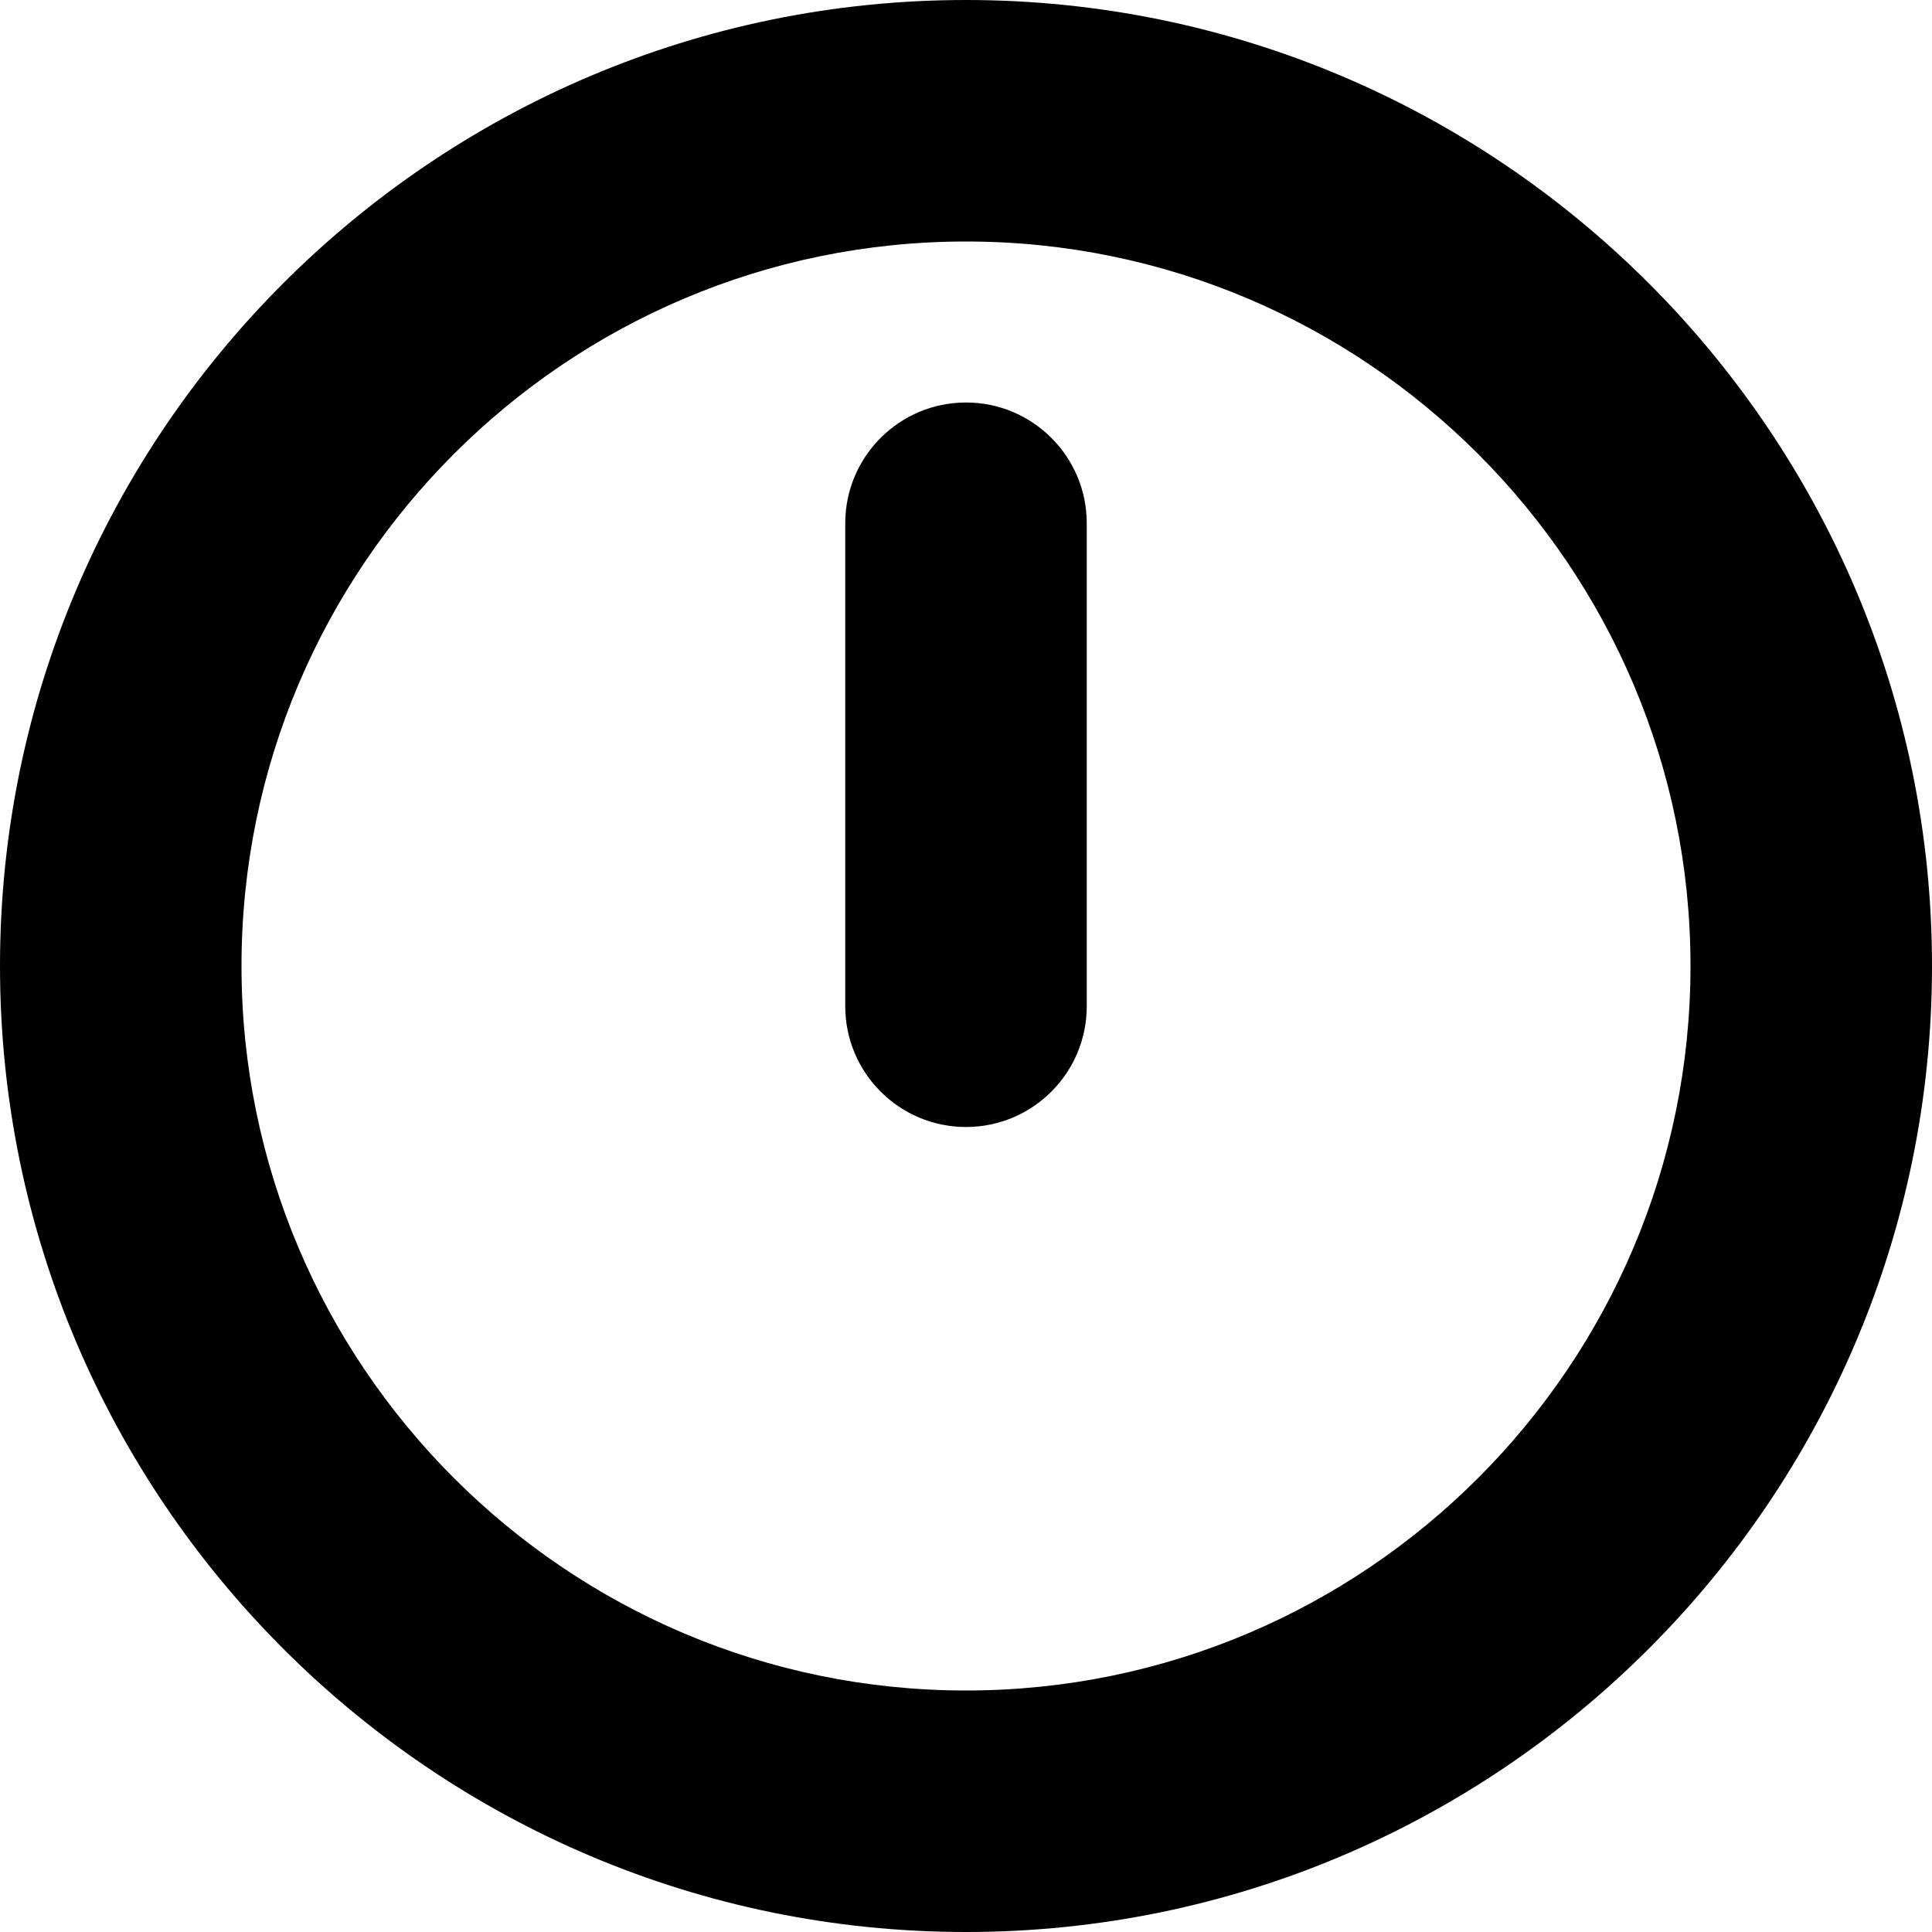 <?xml version="1.0" encoding="UTF-8"?>
<svg xmlns="http://www.w3.org/2000/svg" id="Layer_1" data-name="Layer 1" viewBox="0 0 24 24" width="512" height="512"><path d="M12,24C5.383,24,0,18.617,0,12S5.383,0,12,0s12,5.383,12,12-5.383,12-12,12Zm0-21C7.037,3,3,7.037,3,12s4.037,9,9,9,9-4.037,9-9S16.963,3,12,3Zm1.5,9.5V6.5c0-.828-.672-1.5-1.5-1.5s-1.5,.672-1.5,1.5v6c0,.828,.672,1.5,1.5,1.5s1.5-.672,1.5-1.5Z"/></svg>
